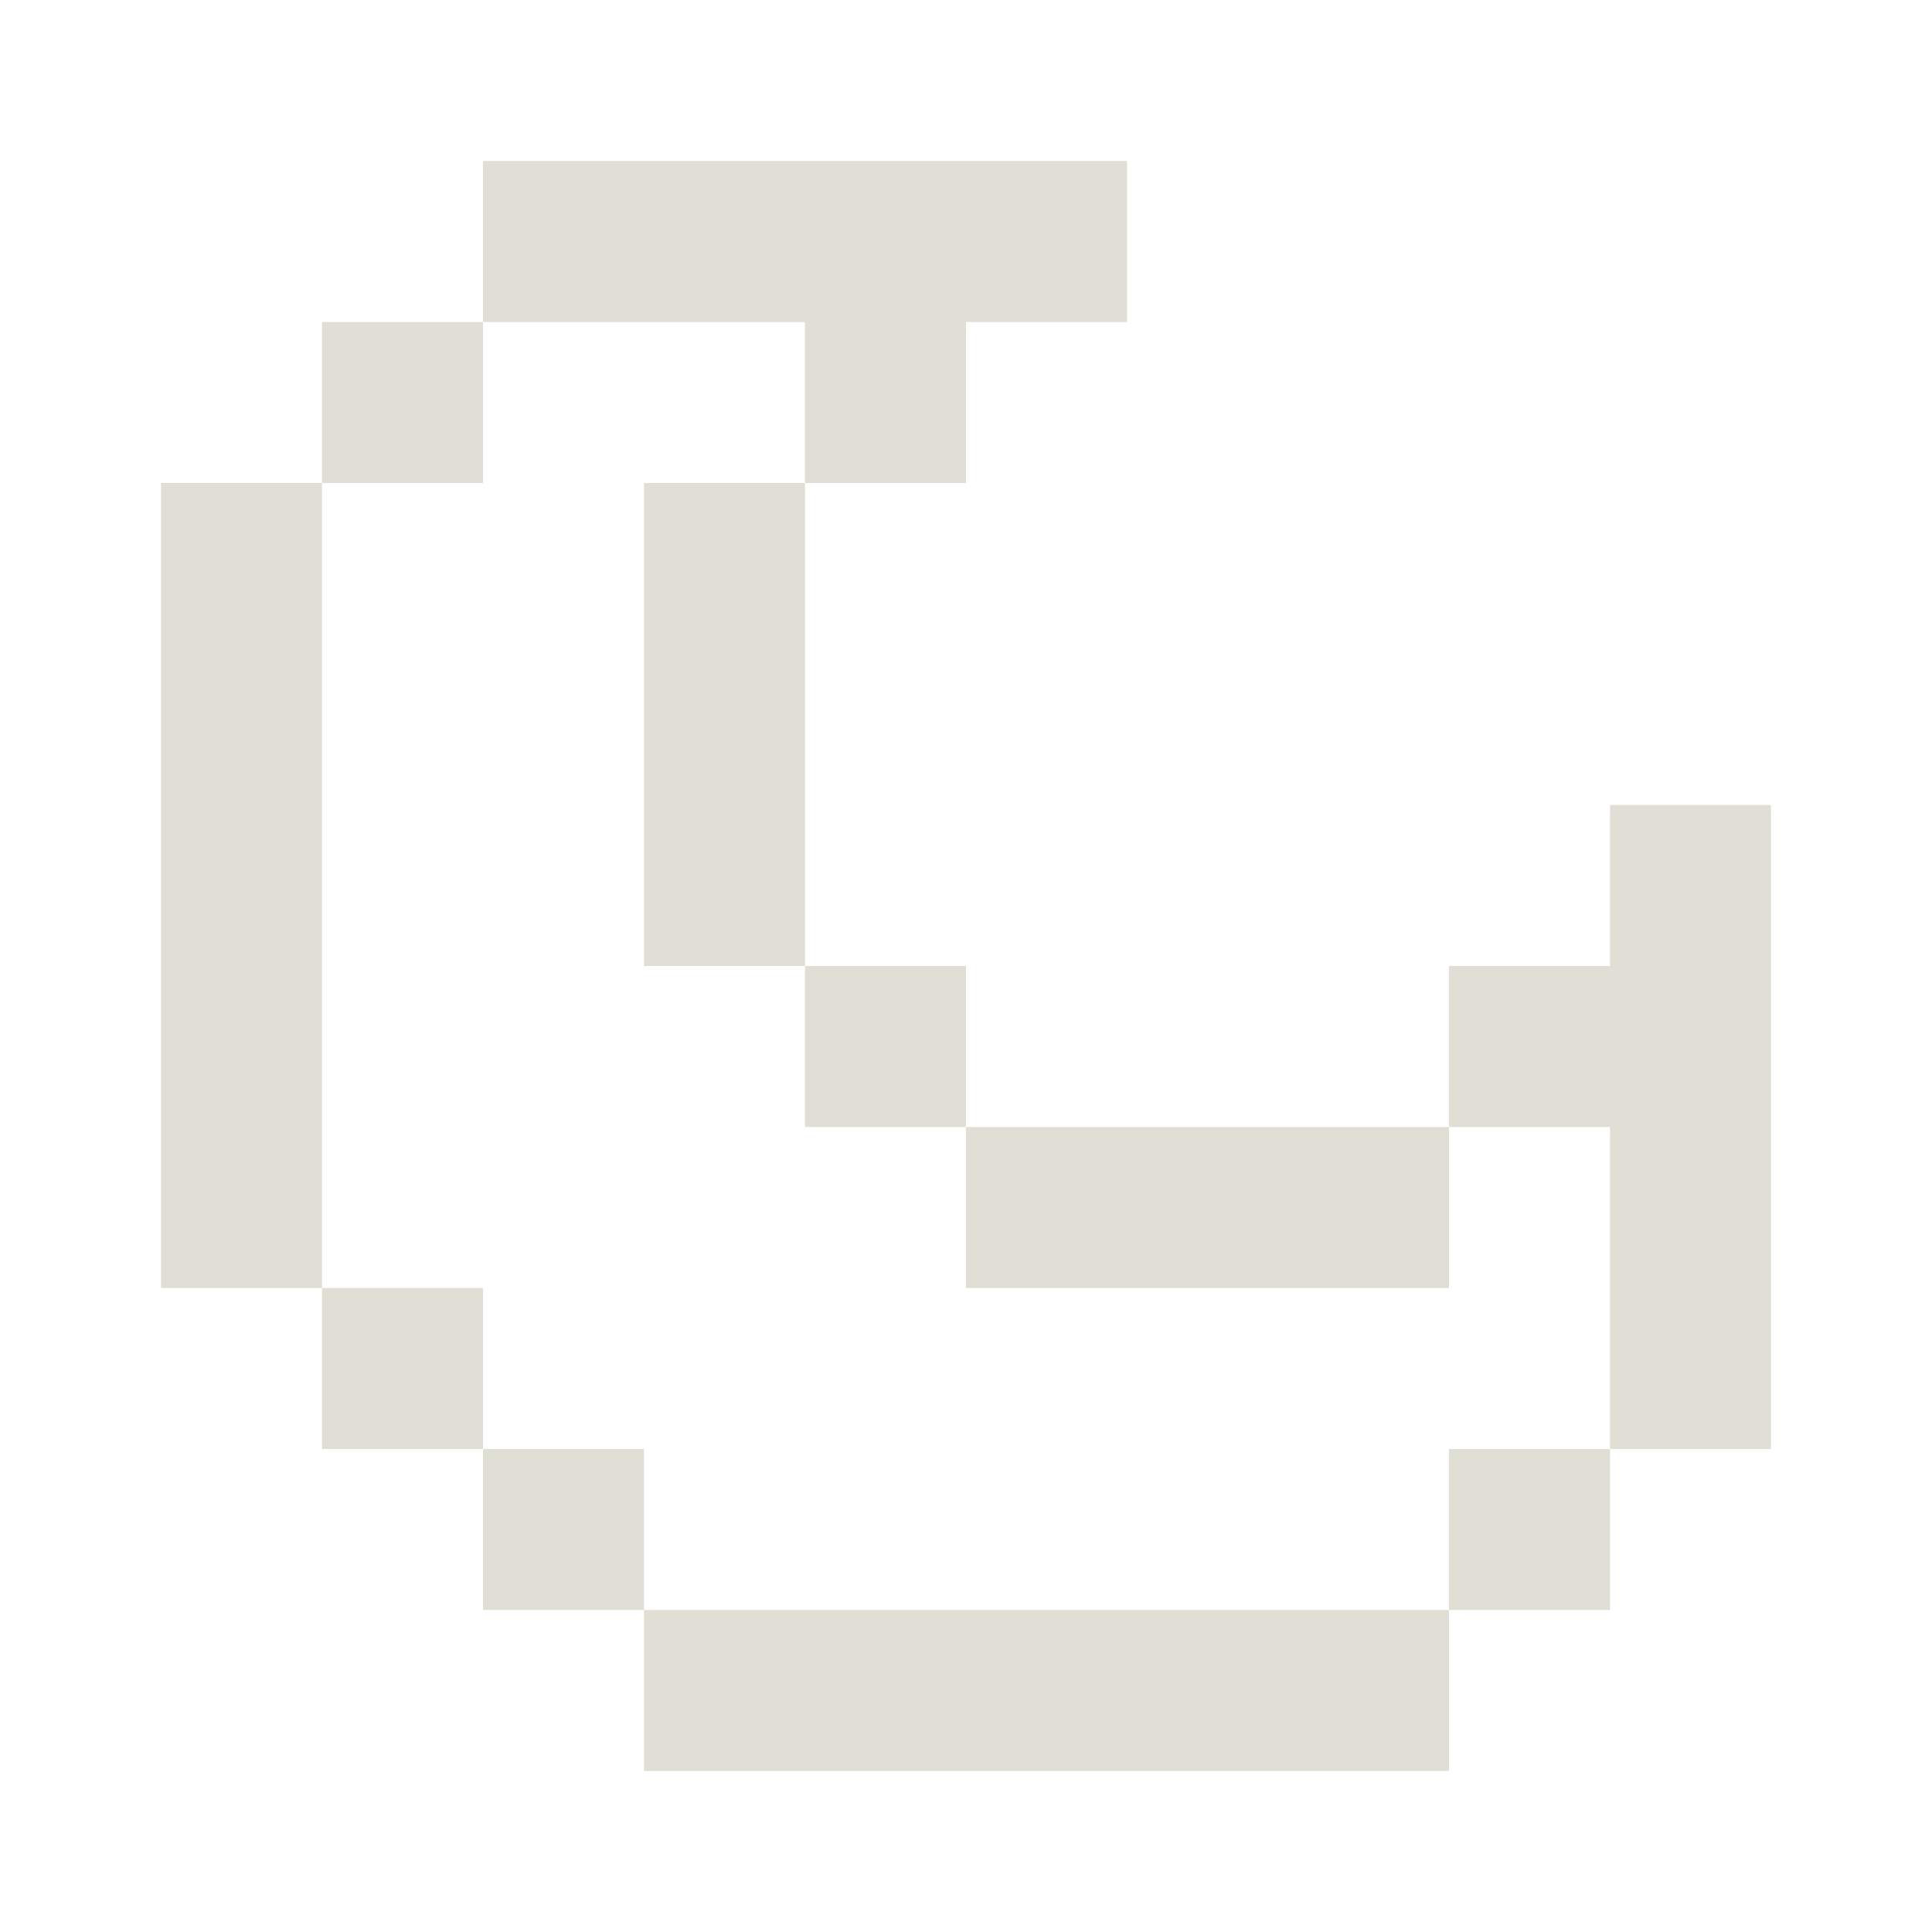 <svg width="24" height="24" viewBox="0 0 24 24" fill="none" xmlns="http://www.w3.org/2000/svg">
<path d="M6 2H14V4H12V6H10V4H6V2ZM4 6V4H6V6H4ZM4 16H2V6H4V16ZM6 18H4V16H6V18ZM8 20H6V18H8V20ZM18 20V22H8V20H18ZM20 18V20H18V18H20ZM18 14H20V18H22V10H20V12H18V14ZM12 14V16H18V14H12ZM10 12H12V14H10V12ZM10 12V6H8V12H10Z" fill="#E0DFD5"/>
</svg>
